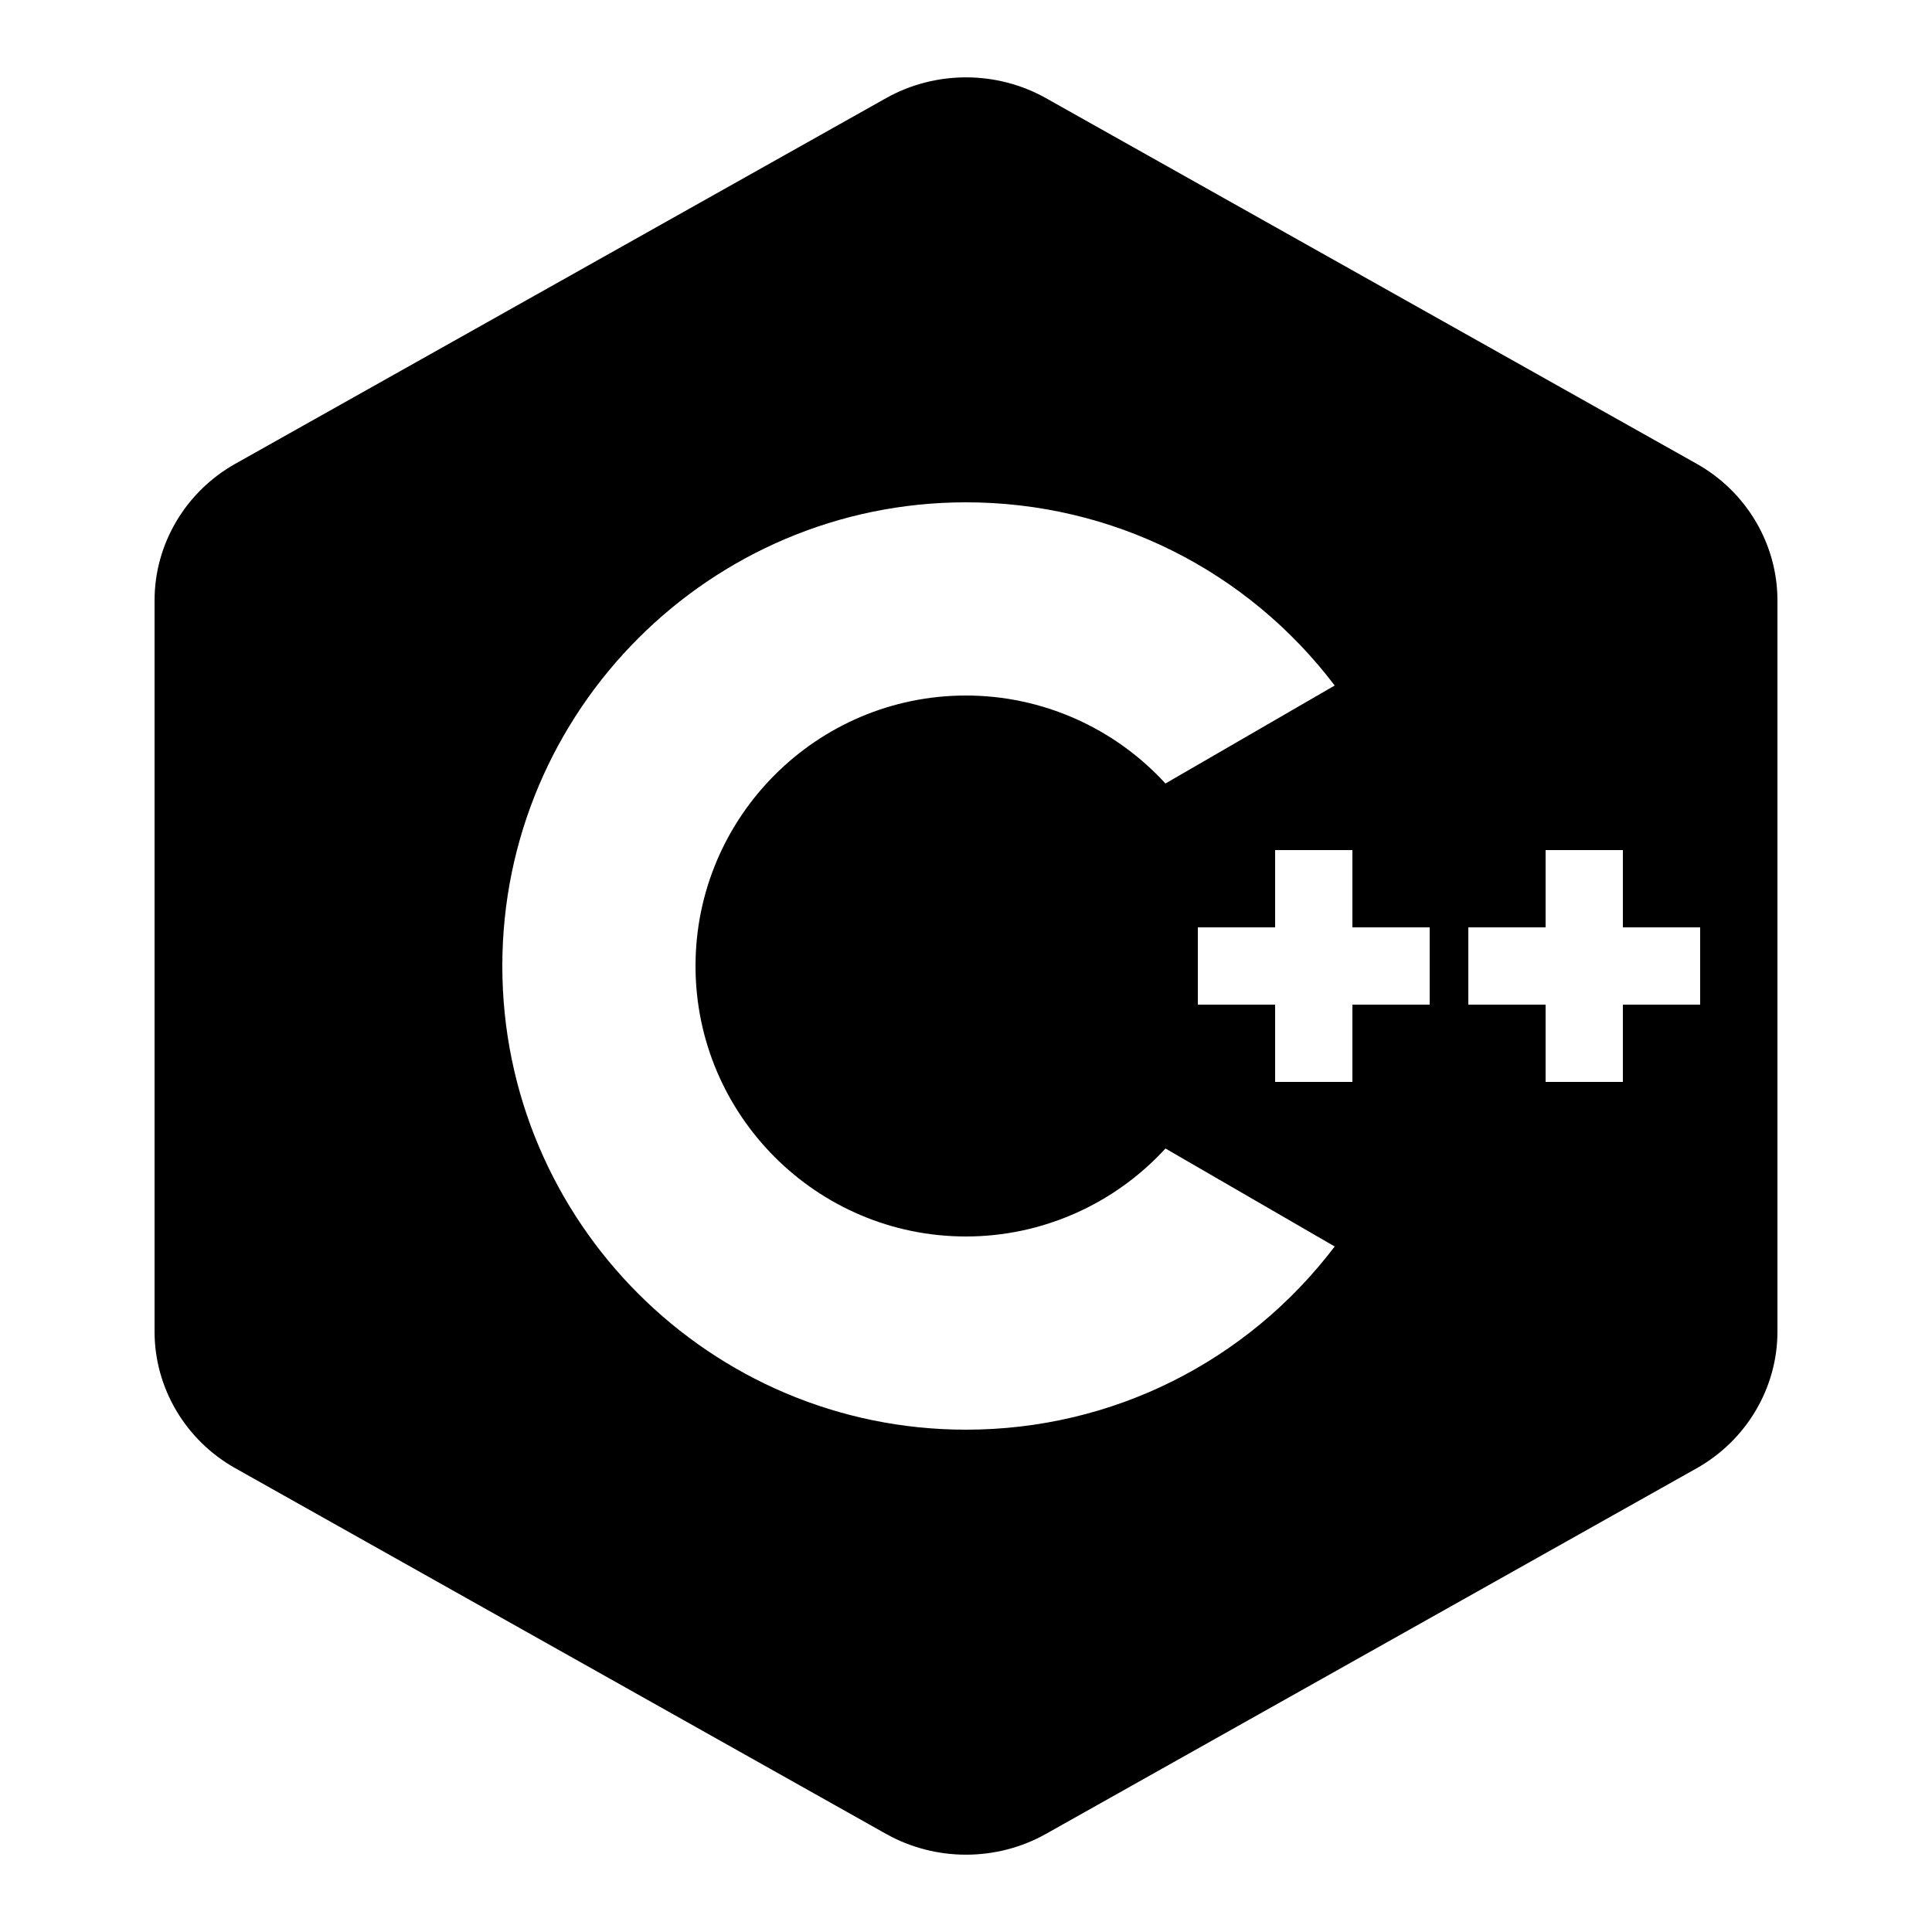 <?xml version="1.0" encoding="iso-8859-1"?>
<!-- Generator: Adobe Illustrator 21.1.0, SVG Export Plug-In . SVG Version: 6.00 Build 0)  --><svg
    xmlns="http://www.w3.org/2000/svg" xmlns:xlink="http://www.w3.org/1999/xlink" viewBox="0 0 50 50" width="48px"
    height="48px">
    <g></g>
    <path
        d="M43.911,12.003L43.911,12.003L27.069,2.54c-1.276-0.717-2.861-0.717-4.138,0L6.089,12.003C4.801,12.727,4,14.081,4,15.537v18.927c0,1.455,0.8,2.809,2.089,3.533l16.842,9.464c0.638,0.358,1.354,0.538,2.069,0.538s1.431-0.179,2.069-0.538l16.842-9.463C45.2,37.272,46,35.918,46,34.463V15.537C46,14.081,45.199,12.727,43.911,12.003z M25,37c-6.617,0-12-5.383-12-12s5.383-12,12-12c3.78,0,7.275,1.755,9.542,4.741l-4.38,2.536C28.844,18.837,26.973,18,25,18c-3.86,0-7,3.14-7,7s3.14,7,7,7c1.973,0,3.844-0.837,5.162-2.277l4.38,2.536C32.275,35.245,28.78,37,25,37z M37,26h-2v2h-2v-2h-2v-2h2v-2h2v2h2V26z M44,26h-2v2h-2v-2h-2v-2h2v-2h2v2h2V26z" />
</svg>